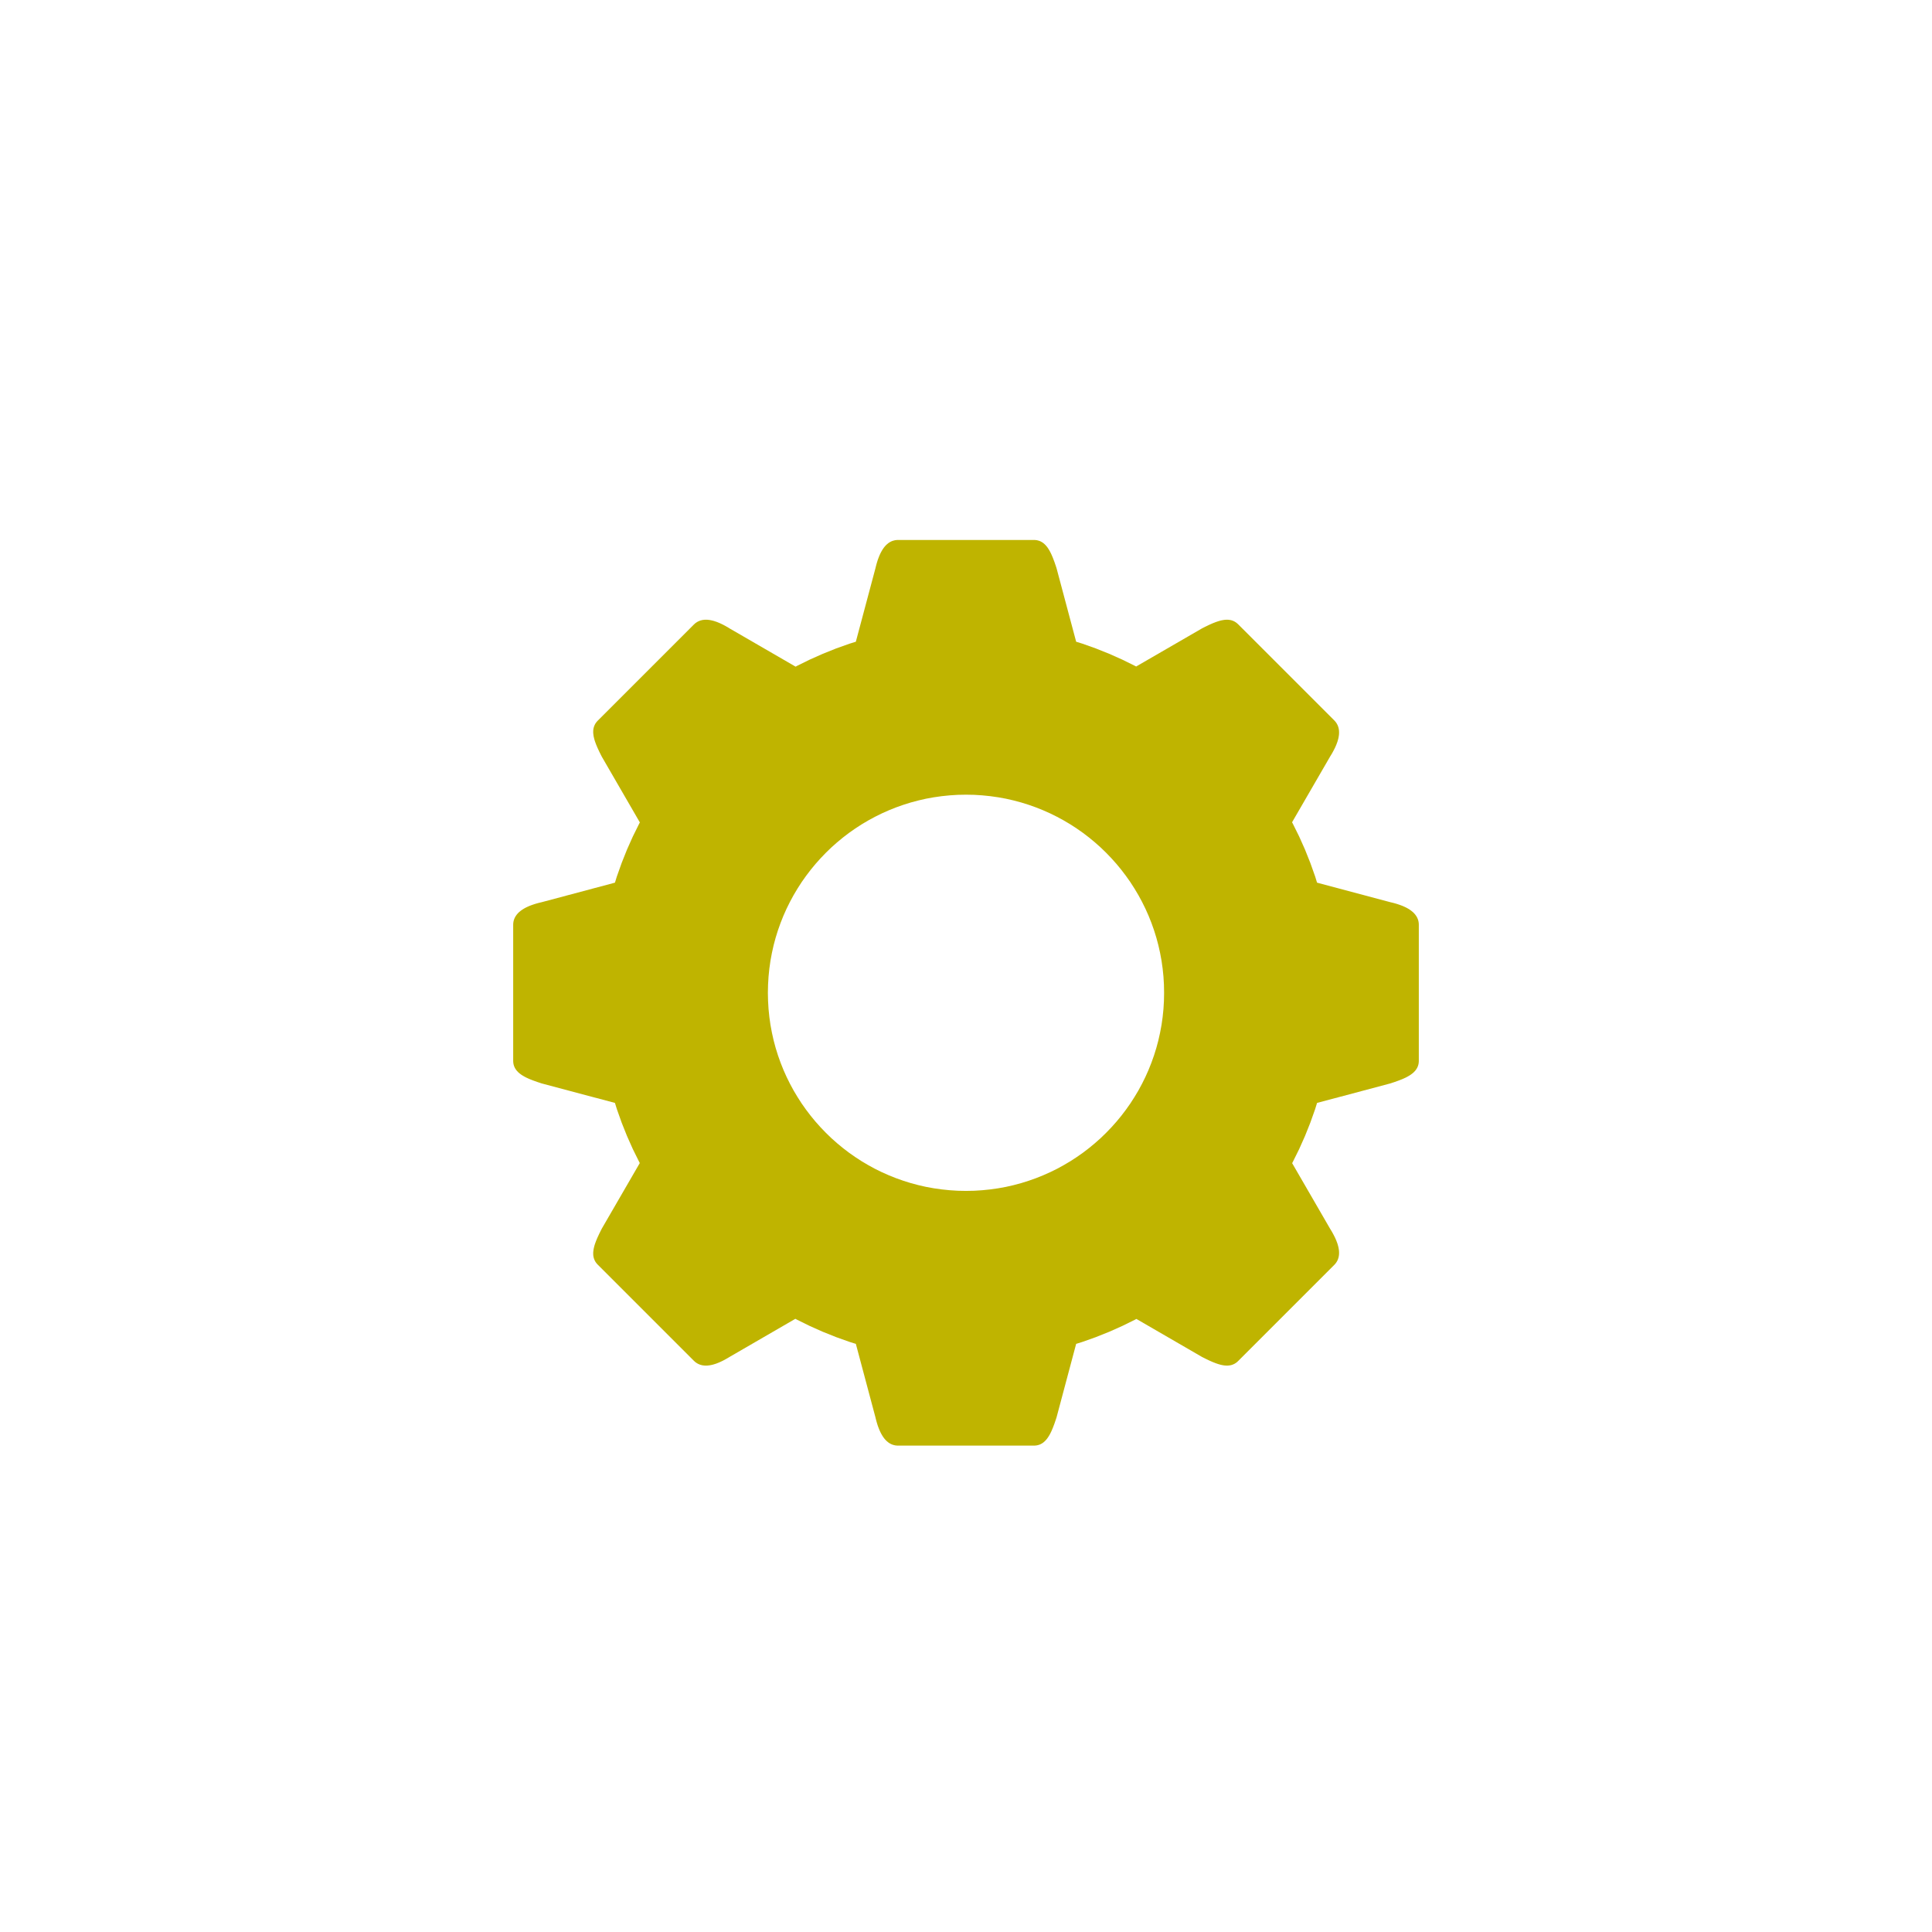 <?xml version="1.0" encoding="UTF-8" standalone="no"?>
<!DOCTYPE svg PUBLIC "-//W3C//DTD SVG 1.1//EN" "http://www.w3.org/Graphics/SVG/1.1/DTD/svg11.dtd">
<svg version="1.1" xmlns="http://www.w3.org/2000/svg" xmlns:xlink="http://www.w3.org/1999/xlink" preserveAspectRatio="xMidYMid meet" viewBox="0 0 640 640" width="30" height="30"><defs><path d="M343.1 178.91L343.39 178.94L343.67 179L343.94 179.07L344.21 179.15L344.46 179.24L344.71 179.35L344.95 179.48L345.18 179.61L345.41 179.76L345.63 179.92L345.84 180.1L346.05 180.28L346.25 180.48L346.44 180.68L346.63 180.9L346.82 181.13L347 181.37L347.17 181.62L347.34 181.88L347.51 182.15L347.67 182.43L347.83 182.71L347.98 183.01L348.13 183.31L348.28 183.62L348.42 183.94L348.56 184.27L348.7 184.6L348.84 184.94L348.97 185.29L349.1 185.64L349.24 186L349.37 186.36L349.49 186.73L349.62 187.1L349.75 187.48L349.87 187.86L350 188.25L356.49 212.58L358.52 213.21L363.02 214.81L367.44 216.58L371.77 218.51L376.01 220.6L376.36 220.79L398.22 208.14L398.59 207.95L398.95 207.77L399.3 207.59L399.66 207.42L400.01 207.25L400.36 207.08L400.7 206.92L401.04 206.77L401.38 206.62L401.72 206.47L402.05 206.34L402.39 206.21L402.71 206.08L403.04 205.97L403.36 205.86L403.67 205.76L403.99 205.67L404.3 205.58L404.61 205.51L404.91 205.45L405.21 205.4L405.51 205.35L405.8 205.32L406.09 205.3L406.37 205.29L406.65 205.29L406.93 205.31L407.2 205.34L407.47 205.38L407.74 205.43L408 205.5L408.26 205.59L408.51 205.68L408.76 205.8L409 205.92L409.24 206.07L409.48 206.23L409.71 206.41L409.93 206.6L410.16 206.81L441.98 238.63L442.19 238.85L442.38 239.08L442.56 239.31L442.73 239.55L442.87 239.8L443.01 240.05L443.13 240.3L443.23 240.56L443.32 240.83L443.4 241.09L443.46 241.37L443.51 241.65L443.55 241.93L443.57 242.21L443.58 242.5L443.58 242.8L443.57 243.09L443.55 243.39L443.51 243.7L443.46 244L443.41 244.31L443.34 244.63L443.26 244.94L443.17 245.26L443.08 245.58L442.97 245.9L442.85 246.22L442.73 246.55L442.6 246.88L442.45 247.21L442.31 247.54L442.15 247.87L441.98 248.2L441.81 248.54L441.63 248.88L441.45 249.21L441.26 249.55L441.06 249.89L440.86 250.22L440.65 250.56L428.01 272.39L428.27 272.87L430.37 277.11L432.3 281.44L434.06 285.85L435.66 290.35L436.29 292.39L460.63 298.88L461.01 298.97L461.39 299.06L461.77 299.16L462.14 299.26L462.51 299.37L462.88 299.48L463.23 299.6L463.59 299.72L463.93 299.84L464.27 299.97L464.61 300.1L464.93 300.24L465.25 300.38L465.56 300.53L465.87 300.68L466.16 300.84L466.45 301L466.72 301.17L466.99 301.34L467.25 301.52L467.5 301.71L467.74 301.9L467.97 302.09L468.19 302.29L468.4 302.5L468.59 302.71L468.78 302.93L468.95 303.16L469.11 303.39L469.26 303.63L469.4 303.87L469.52 304.12L469.63 304.38L469.73 304.64L469.81 304.91L469.88 305.19L469.93 305.48L469.97 305.77L469.99 306.07L470 306.38L470 351.38L469.99 351.68L469.97 351.98L469.93 352.27L469.88 352.55L469.81 352.82L469.73 353.08L469.63 353.34L469.52 353.58L469.4 353.82L469.26 354.06L469.11 354.28L468.95 354.5L468.78 354.72L468.59 354.92L468.4 355.12L468.19 355.32L467.97 355.51L467.74 355.69L467.5 355.87L467.25 356.05L466.99 356.22L466.72 356.38L466.45 356.54L466.16 356.7L465.87 356.86L465.56 357.01L465.25 357.15L464.93 357.3L464.61 357.44L464.27 357.58L463.93 357.71L463.59 357.85L463.23 357.98L462.88 358.11L462.51 358.24L462.14 358.37L461.77 358.5L461.39 358.62L461.01 358.75L460.63 358.88L436.29 365.36L435.66 367.4L434.06 371.9L432.3 376.31L430.37 380.64L428.27 384.88L428.04 385.31L440.65 407.1L440.86 407.44L441.06 407.77L441.26 408.11L441.45 408.45L441.63 408.79L441.81 409.12L441.98 409.46L442.15 409.79L442.31 410.12L442.45 410.45L442.6 410.78L442.73 411.11L442.85 411.44L442.97 411.76L443.08 412.08L443.17 412.4L443.26 412.72L443.34 413.04L443.41 413.35L443.46 413.66L443.51 413.96L443.55 414.27L443.57 414.57L443.58 414.86L443.58 415.16L443.57 415.45L443.55 415.73L443.51 416.01L443.46 416.29L443.4 416.57L443.32 416.83L443.23 417.1L443.13 417.36L443.01 417.61L442.87 417.86L442.73 418.11L442.56 418.35L442.38 418.58L442.19 418.81L441.98 419.03L410.16 450.85L409.93 451.06L409.71 451.26L409.48 451.43L409.24 451.59L409 451.74L408.76 451.86L408.51 451.98L408.26 452.07L408 452.16L407.74 452.23L407.47 452.28L407.2 452.32L406.93 452.35L406.65 452.37L406.37 452.37L406.09 452.36L405.8 452.34L405.51 452.31L405.21 452.27L404.91 452.21L404.61 452.15L404.3 452.08L403.99 451.99L403.67 451.9L403.36 451.8L403.04 451.69L402.71 451.58L402.39 451.45L402.05 451.32L401.72 451.19L401.38 451.04L401.04 450.89L400.7 450.74L400.36 450.58L400.01 450.41L399.66 450.24L399.3 450.07L398.95 449.89L398.59 449.71L398.22 449.53L376.44 436.91L376.01 437.15L371.77 439.24L367.44 441.17L363.02 442.94L358.52 444.54L356.49 445.17L350 469.5L349.87 469.89L349.75 470.27L349.62 470.65L349.49 471.02L349.37 471.39L349.24 471.75L349.1 472.11L348.97 472.46L348.84 472.81L348.7 473.15L348.56 473.48L348.42 473.81L348.28 474.13L348.13 474.44L347.98 474.74L347.83 475.04L347.67 475.32L347.51 475.6L347.34 475.87L347.17 476.13L347 476.38L346.82 476.62L346.63 476.85L346.44 477.07L346.25 477.27L346.05 477.47L345.84 477.65L345.63 477.83L345.41 477.99L345.18 478.14L344.95 478.27L344.71 478.4L344.46 478.51L344.21 478.6L343.94 478.68L343.67 478.75L343.39 478.81L343.1 478.84L342.81 478.87L342.5 478.88L297.5 478.88L297.19 478.87L296.89 478.84L296.6 478.81L296.32 478.75L296.04 478.68L295.77 478.6L295.5 478.51L295.25 478.4L294.99 478.27L294.75 478.14L294.51 477.99L294.28 477.83L294.06 477.65L293.84 477.47L293.62 477.27L293.42 477.07L293.22 476.85L293.02 476.62L292.83 476.38L292.65 476.13L292.47 475.87L292.3 475.6L292.13 475.32L291.97 475.04L291.81 474.74L291.66 474.44L291.51 474.13L291.37 473.81L291.23 473.48L291.1 473.15L290.97 472.81L290.84 472.46L290.72 472.11L290.61 471.75L290.5 471.39L290.39 471.02L290.29 470.65L290.19 470.27L290.09 469.89L290 469.5L283.51 445.17L281.48 444.54L276.98 442.94L272.56 441.17L268.23 439.24L263.99 437.15L263.48 436.87L241.78 449.44L241.44 449.64L241.1 449.85L240.76 450.04L240.43 450.23L240.09 450.42L239.75 450.6L239.42 450.77L239.09 450.93L238.75 451.09L238.42 451.24L238.09 451.38L237.76 451.51L237.44 451.64L237.11 451.76L236.79 451.86L236.47 451.96L236.15 452.05L235.84 452.13L235.53 452.19L235.22 452.25L234.91 452.3L234.61 452.33L234.31 452.36L234.01 452.37L233.72 452.37L233.43 452.36L233.14 452.33L232.86 452.3L232.58 452.25L232.31 452.18L232.04 452.11L231.78 452.02L231.52 451.91L231.26 451.79L231.01 451.66L230.77 451.51L230.53 451.35L230.29 451.17L230.07 450.97L229.84 450.76L198.02 418.94L197.81 418.72L197.62 418.49L197.44 418.26L197.28 418.03L197.14 417.79L197.01 417.54L196.9 417.29L196.8 417.04L196.72 416.79L196.65 416.52L196.59 416.26L196.55 415.99L196.52 415.72L196.51 415.44L196.51 415.16L196.51 414.87L196.54 414.58L196.57 414.29L196.61 414L196.66 413.7L196.73 413.39L196.8 413.08L196.88 412.77L196.97 412.46L197.07 412.14L197.18 411.82L197.3 411.5L197.42 411.17L197.55 410.84L197.69 410.51L197.83 410.17L197.98 409.83L198.14 409.49L198.3 409.14L198.46 408.79L198.63 408.44L198.81 408.09L198.98 407.73L199.17 407.37L199.35 407.01L211.94 385.27L211.73 384.88L209.63 380.64L207.7 376.31L205.94 371.9L204.34 367.4L203.71 365.36L179.37 358.88L178.99 358.75L178.61 358.62L178.23 358.5L177.86 358.37L177.49 358.24L177.12 358.11L176.77 357.98L176.41 357.85L176.07 357.71L175.73 357.58L175.39 357.44L175.07 357.3L174.75 357.15L174.44 357.01L174.13 356.86L173.84 356.7L173.55 356.54L173.28 356.38L173.01 356.22L172.75 356.05L172.5 355.87L172.26 355.69L172.03 355.51L171.81 355.32L171.6 355.12L171.41 354.92L171.22 354.72L171.05 354.5L170.89 354.28L170.74 354.06L170.6 353.82L170.48 353.58L170.37 353.34L170.27 353.08L170.19 352.82L170.12 352.55L170.07 352.27L170.03 351.98L170.01 351.68L170 351.38L170 306.38L170.01 306.07L170.03 305.77L170.07 305.48L170.12 305.19L170.19 304.91L170.27 304.64L170.37 304.38L170.48 304.12L170.6 303.87L170.74 303.63L170.89 303.39L171.05 303.16L171.22 302.93L171.41 302.71L171.6 302.5L171.81 302.29L172.03 302.09L172.26 301.9L172.5 301.71L172.75 301.52L173.01 301.34L173.28 301.17L173.55 301L173.84 300.84L174.13 300.68L174.44 300.53L174.75 300.38L175.07 300.24L175.39 300.1L175.73 299.97L176.07 299.84L176.41 299.72L176.77 299.6L177.12 299.48L177.49 299.37L177.86 299.26L178.23 299.16L178.61 299.06L178.99 298.97L179.37 298.88L203.71 292.39L204.34 290.35L205.94 285.85L207.7 281.44L209.63 277.11L211.73 272.87L211.96 272.44L199.35 250.65L199.17 250.29L198.98 249.93L198.81 249.57L198.63 249.22L198.46 248.87L198.3 248.52L198.14 248.17L197.98 247.83L197.83 247.49L197.69 247.15L197.55 246.82L197.42 246.49L197.3 246.16L197.18 245.84L197.07 245.52L196.97 245.2L196.88 244.89L196.8 244.58L196.73 244.27L196.66 243.97L196.61 243.67L196.57 243.37L196.54 243.08L196.51 242.79L196.51 242.5L196.51 242.22L196.52 241.94L196.55 241.67L196.59 241.4L196.65 241.14L196.72 240.88L196.8 240.62L196.9 240.37L197.01 240.12L197.14 239.87L197.28 239.63L197.44 239.4L197.62 239.17L197.81 238.94L198.02 238.72L229.84 206.9L230.07 206.69L230.29 206.49L230.53 206.31L230.77 206.15L231.01 206L231.26 205.87L231.52 205.75L231.78 205.64L232.04 205.55L232.31 205.48L232.58 205.41L232.86 205.36L233.14 205.33L233.43 205.3L233.72 205.29L234.01 205.29L234.31 205.3L234.61 205.33L234.91 205.36L235.22 205.41L235.53 205.47L235.84 205.54L236.15 205.61L236.47 205.7L236.79 205.8L237.11 205.91L237.44 206.02L237.76 206.15L238.09 206.28L238.42 206.42L238.75 206.57L239.09 206.73L239.42 206.89L239.75 207.06L240.09 207.24L240.43 207.43L240.76 207.62L241.1 207.81L241.44 208.02L241.78 208.23L263.56 220.84L263.99 220.6L268.23 218.51L272.56 216.58L276.98 214.81L281.48 213.21L283.51 212.58L290 188.25L290.09 187.86L290.19 187.48L290.29 187.1L290.39 186.73L290.5 186.36L290.61 186L290.72 185.64L290.84 185.29L290.97 184.94L291.1 184.6L291.23 184.27L291.37 183.94L291.51 183.62L291.66 183.31L291.81 183.01L291.97 182.71L292.13 182.43L292.3 182.15L292.47 181.88L292.65 181.62L292.83 181.37L293.02 181.13L293.22 180.9L293.42 180.68L293.62 180.48L293.84 180.28L294.06 180.1L294.28 179.92L294.51 179.76L294.75 179.61L294.99 179.48L295.25 179.35L295.5 179.24L295.77 179.15L296.04 179.07L296.32 179L296.6 178.94L296.89 178.91L297.19 178.88L297.5 178.88L342.5 178.88L342.81 178.88L343.1 178.91ZM314.62 263.47L311.97 263.74L309.36 264.11L306.77 264.58L304.23 265.16L301.72 265.83L299.26 266.6L296.83 267.46L294.46 268.41L292.12 269.45L289.84 270.58L287.61 271.79L285.43 273.08L283.31 274.46L281.24 275.91L279.24 277.44L277.29 279.05L275.41 280.72L273.6 282.47L271.85 284.29L270.17 286.17L268.57 288.11L267.04 290.12L265.58 292.18L264.21 294.31L262.91 296.49L261.7 298.72L260.57 301L259.53 303.33L258.58 305.71L257.72 308.13L256.95 310.6L256.28 313.1L255.71 315.65L255.23 318.23L254.86 320.85L254.59 323.49L254.43 326.17L254.37 328.88L254.43 331.58L254.59 334.26L254.86 336.9L255.23 339.52L255.71 342.1L256.28 344.65L256.95 347.15L257.72 349.62L258.58 352.04L259.53 354.42L260.57 356.75L261.7 359.03L262.91 361.27L264.21 363.44L265.58 365.57L267.04 367.63L268.57 369.64L270.17 371.58L271.85 373.46L273.6 375.28L275.41 377.03L277.29 378.7L279.24 380.31L281.24 381.84L283.31 383.29L285.43 384.67L287.61 385.96L289.84 387.18L292.12 388.3L294.46 389.34L296.83 390.29L299.26 391.15L301.72 391.92L304.23 392.59L306.77 393.17L309.36 393.64L311.97 394.01L314.62 394.28L317.29 394.45L320 394.5L322.71 394.45L325.38 394.28L328.03 394.01L330.64 393.64L333.23 393.17L335.77 392.59L338.28 391.92L340.74 391.15L343.17 390.29L345.54 389.34L347.88 388.3L350.16 387.18L352.39 385.96L354.57 384.67L356.69 383.29L358.76 381.84L360.76 380.31L362.71 378.7L364.59 377.03L366.4 375.28L368.15 373.46L369.83 371.58L371.43 369.64L372.96 367.63L374.42 365.57L375.79 363.44L377.09 361.27L378.3 359.03L379.43 356.75L380.47 354.42L381.42 352.04L382.28 349.62L383.05 347.15L383.72 344.65L384.29 342.1L384.77 339.52L385.14 336.9L385.41 334.26L385.57 331.58L385.62 328.88L385.57 326.17L385.41 323.49L385.14 320.85L384.77 318.23L384.29 315.65L383.72 313.1L383.05 310.6L382.28 308.13L381.42 305.71L380.47 303.33L379.43 301L378.3 298.72L377.09 296.49L375.79 294.31L374.42 292.18L372.96 290.12L371.43 288.11L369.83 286.17L368.15 284.29L366.4 282.47L364.59 280.72L362.71 279.05L360.76 277.44L358.76 275.91L356.69 274.46L354.57 273.08L352.39 271.79L350.16 270.58L347.88 269.45L345.54 268.41L343.17 267.46L340.74 266.6L338.28 265.83L335.77 265.16L333.23 264.58L330.64 264.11L328.03 263.74L325.38 263.47L322.71 263.3L320 263.25L317.29 263.3L314.62 263.47Z" id="aFFGWQ8bW"></path></defs><g><g><g><use xlink:href="#aFFGWQ8bW" opacity="1" fill="#bfb400" fill-opacity="1"></use></g></g></g></svg>